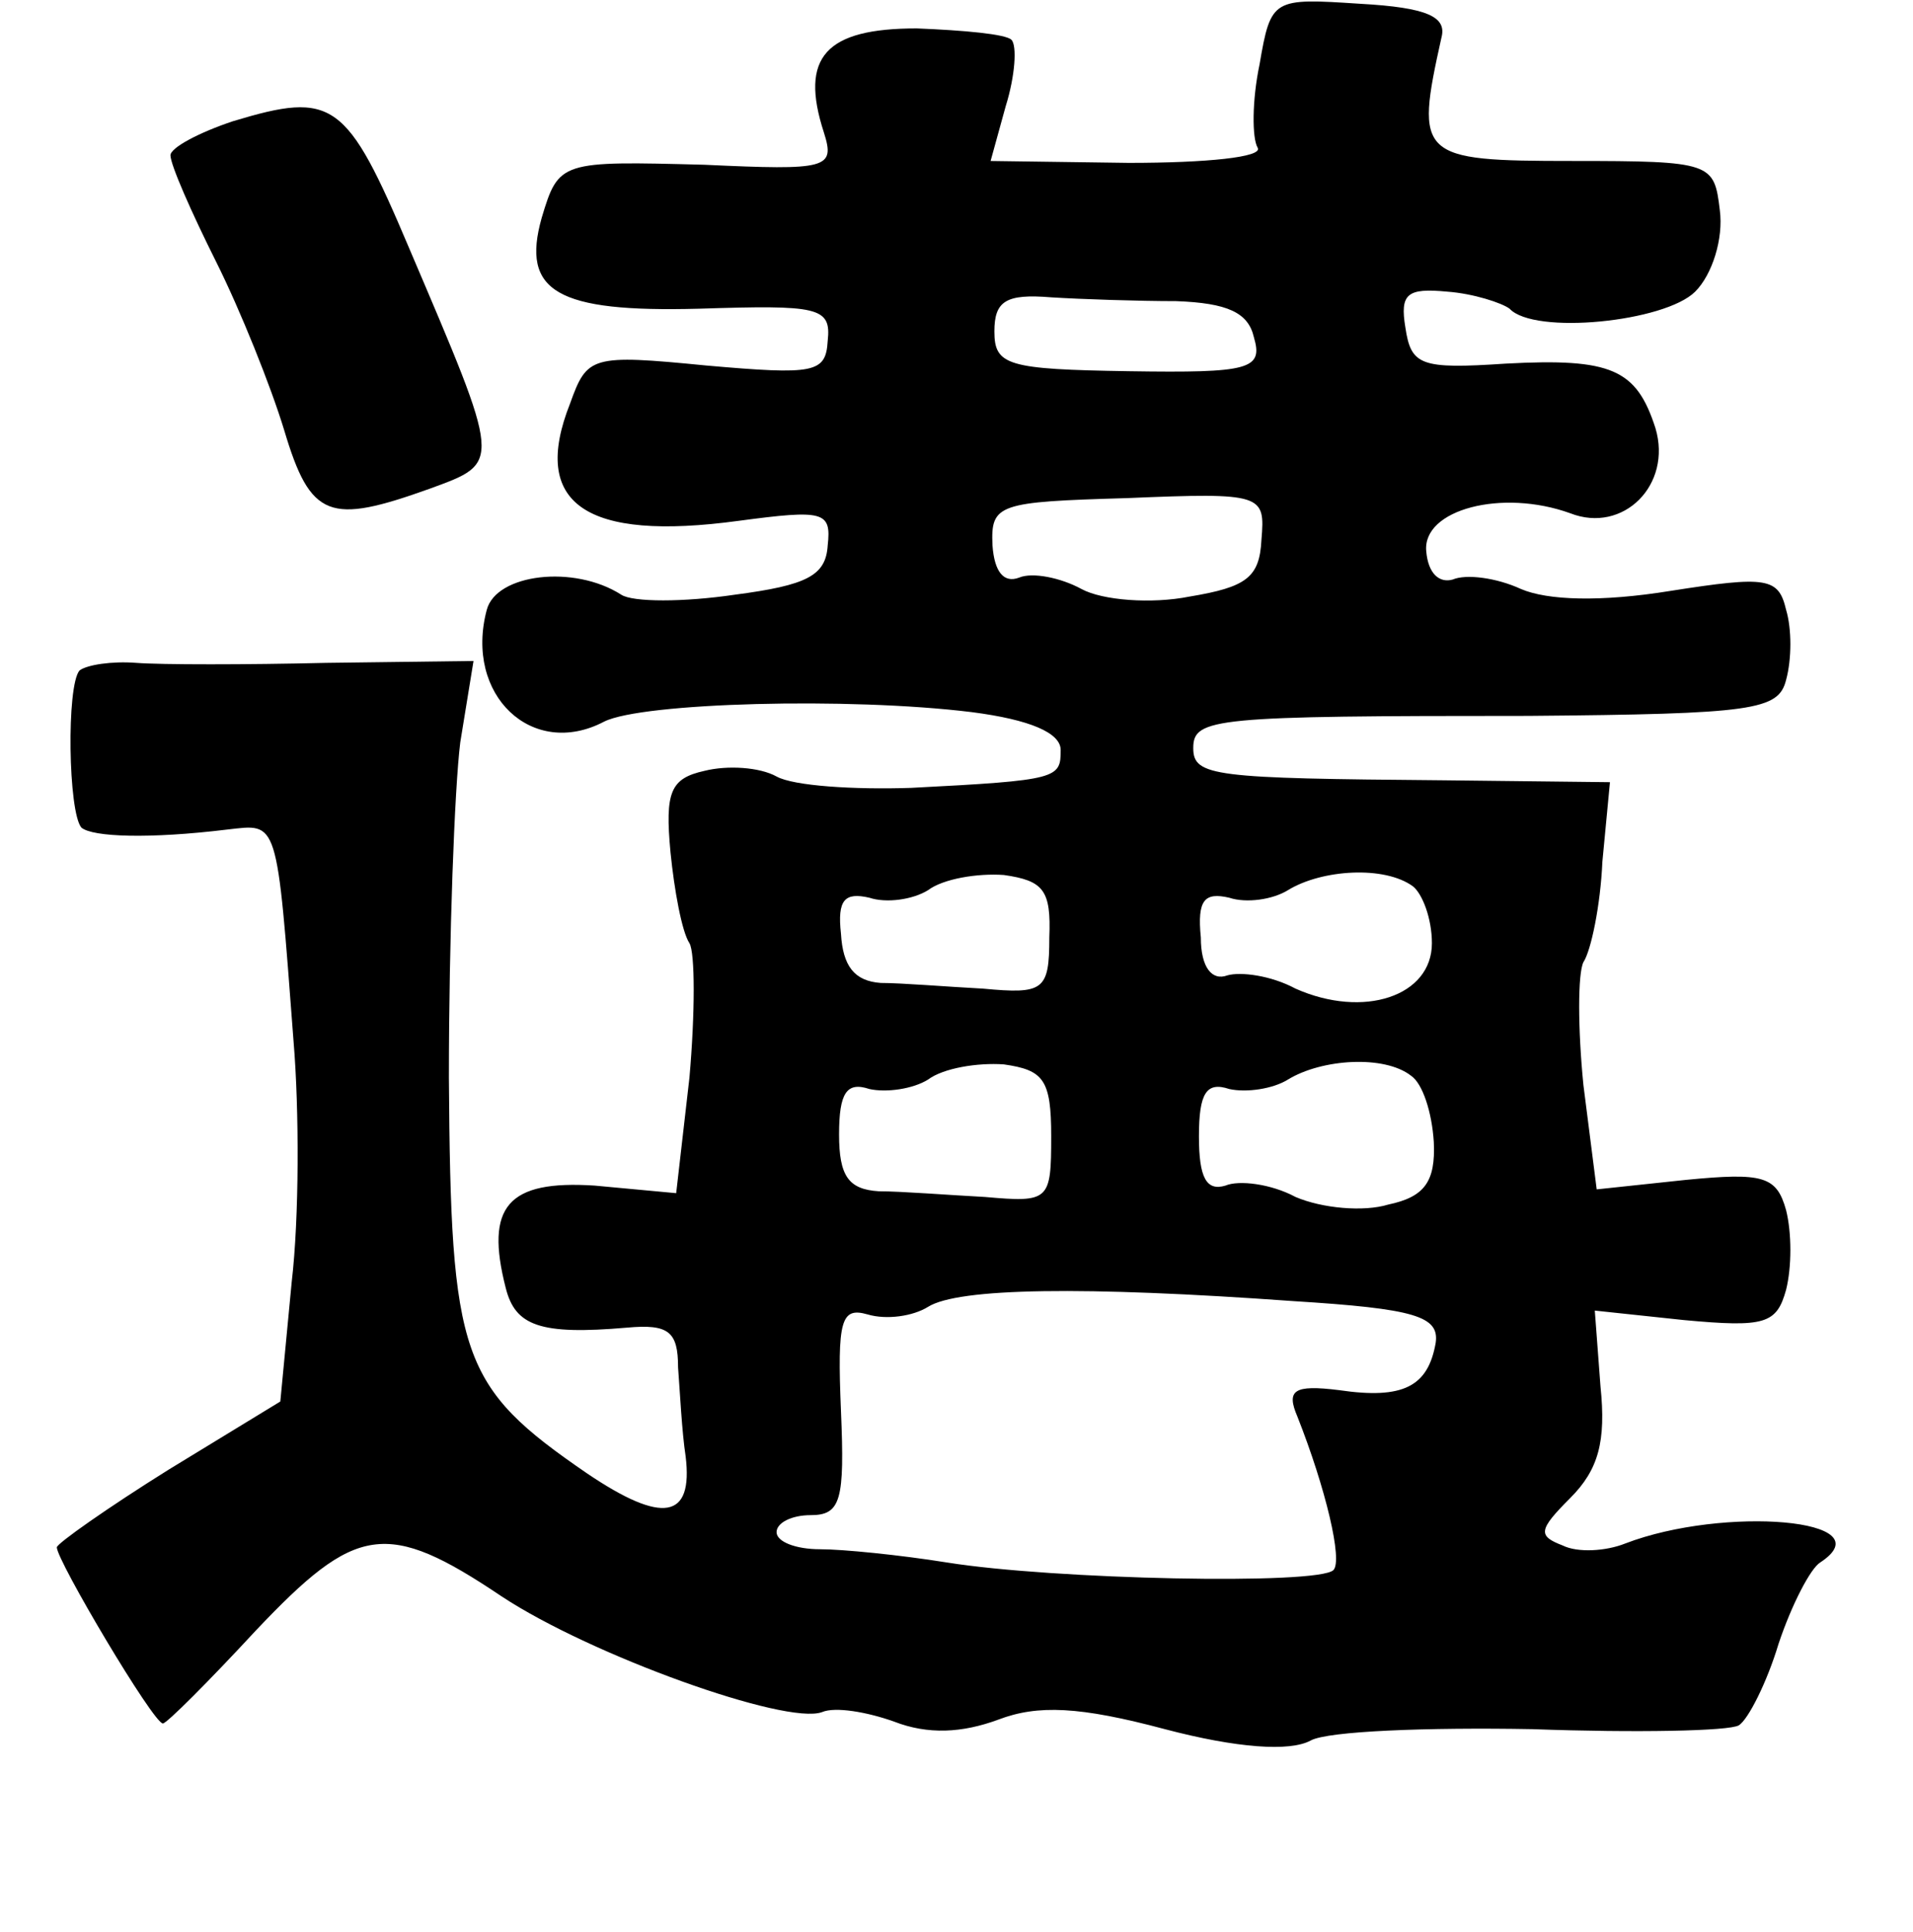 <?xml version="1.0" standalone="no"?>
<!DOCTYPE svg PUBLIC "-//W3C//DTD SVG 20010904//EN"
 "http://www.w3.org/TR/2001/REC-SVG-20010904/DTD/svg10.dtd">
<svg version="1.0" xmlns="http://www.w3.org/2000/svg"
 width="101pt" height="102pt" viewBox="0 0 101 102"
 preserveAspectRatio="xMidYMid meet">
<g transform="translate(0,102) scale(0.1,-0.1)"
fill="#000000" stroke="none">
<path d="M665 986 c-4 -19 -4 -39 -1 -44 3 -5 -27 -8 -68 -8 l-73 1 8 29 c5
16 6 32 3 35 -3 3 -25 5 -50 6 -48 0 -62 -15 -49 -55 6 -19 2 -20 -63 -17 -76
2 -77 2 -86 -28 -11 -39 8 -50 83 -48 63 2 70 1 68 -17 -1 -17 -7 -18 -64 -13
-61 6 -63 5 -72 -20 -21 -53 8 -73 89 -62 45 6 49 5 47 -13 -1 -16 -11 -21
-49 -26 -27 -4 -54 -4 -60 0 -25 16 -66 11 -71 -8 -12 -45 24 -79 62 -59 20
10 129 13 194 5 31 -4 47 -11 47 -20 0 -15 -1 -16 -79 -20 -30 -1 -62 1 -71 6
-9 5 -26 6 -38 3 -18 -4 -21 -11 -18 -43 2 -20 6 -42 10 -48 3 -5 3 -37 0 -71
l-7 -61 -43 4 c-46 3 -58 -11 -47 -54 5 -20 18 -25 64 -21 22 2 27 -2 27 -21
1 -13 2 -34 4 -47 4 -33 -12 -36 -52 -9 -67 46 -72 61 -73 209 0 74 3 153 6
177 l7 43 -78 -1 c-42 -1 -87 -1 -100 0 -13 1 -26 -1 -30 -4 -7 -8 -6 -75 1
-83 6 -5 36 -6 77 -1 27 3 26 7 35 -112 3 -36 3 -93 -1 -127 l-6 -63 -59 -36
c-32 -20 -59 -39 -59 -41 0 -7 51 -93 56 -93 2 0 24 22 49 49 53 56 69 59 130
18 47 -31 150 -68 169 -61 7 3 24 0 38 -5 18 -7 36 -6 55 1 21 8 43 7 88 -5
38 -10 66 -12 77 -6 9 5 62 7 117 6 55 -2 104 -1 109 2 5 3 15 23 21 43 7 21
17 40 22 43 35 23 -51 30 -103 10 -10 -4 -25 -5 -33 -1 -13 5 -13 8 4 25 15
15 19 30 16 59 l-3 40 47 -5 c43 -4 49 -2 54 16 3 12 3 30 0 42 -5 18 -12 20
-53 16 l-47 -5 -7 55 c-3 30 -3 59 0 65 4 6 9 30 10 53 l4 42 -88 1 c-121 1
-132 2 -132 17 0 16 11 17 177 17 119 1 132 3 136 19 3 11 3 27 0 37 -4 17
-10 18 -61 10 -37 -6 -65 -5 -79 1 -13 6 -29 8 -36 5 -7 -2 -13 3 -14 15 -2
22 40 33 76 20 28 -11 54 15 45 45 -10 31 -23 37 -79 34 -45 -3 -50 -1 -53 19
-3 18 1 21 22 19 14 -1 29 -6 33 -9 13 -14 82 -7 98 9 9 9 15 28 13 43 -3 25
-4 26 -78 26 -81 0 -83 2 -69 65 3 11 -7 16 -43 18 -46 3 -47 3 -53 -32z m-44
-125 c27 -1 38 -6 41 -19 5 -17 -2 -19 -66 -18 -64 1 -71 3 -71 21 0 16 6 20
30 18 16 -1 46 -2 66 -2z m45 -126 c-1 -20 -8 -25 -38 -30 -20 -4 -46 -2 -57
4 -11 6 -26 9 -33 6 -8 -3 -13 3 -14 17 -1 22 3 23 71 25 72 3 73 2 71 -22z
m-112 -210 c0 -28 -3 -30 -35 -27 -19 1 -43 3 -54 3 -14 1 -20 9 -21 26 -2 18
2 22 15 19 9 -3 23 -1 31 4 8 6 26 9 40 8 21 -3 25 -8 24 -33z m192 27 c5 -4
10 -17 10 -30 0 -28 -36 -40 -72 -24 -13 7 -29 9 -36 7 -8 -3 -14 4 -14 20 -2
20 2 24 15 21 9 -3 23 -1 31 4 18 11 51 13 66 2z m-191 -132 c0 -34 -1 -35
-35 -32 -19 1 -44 3 -56 3 -16 1 -21 8 -21 30 0 22 4 28 16 24 9 -2 23 0 31 5
8 6 26 9 40 8 21 -3 25 -8 25 -38z m190 32 c6 -4 11 -19 12 -35 1 -21 -5 -29
-24 -33 -13 -4 -35 -2 -49 4 -13 7 -30 9 -37 6 -10 -3 -14 4 -14 26 0 23 4 29
16 25 9 -2 23 0 31 5 18 11 51 13 65 2z m-62 -119 c64 -4 77 -8 75 -22 -4 -23
-17 -30 -51 -25 -24 3 -28 0 -22 -14 15 -38 24 -76 19 -81 -8 -8 -148 -5 -204
4 -25 4 -55 7 -67 7 -13 0 -23 4 -23 9 0 5 8 9 18 9 16 0 18 8 16 55 -2 48 0
55 14 51 10 -3 24 -1 32 4 16 10 82 11 193 3z"/>
<path d="M123 956 c-18 -6 -33 -14 -33 -18 0 -5 11 -30 24 -56 13 -26 29 -66
36 -89 14 -47 24 -50 77 -31 38 14 38 12 -11 127 -33 78 -40 83 -93 67z"/>
</g>
</svg>
